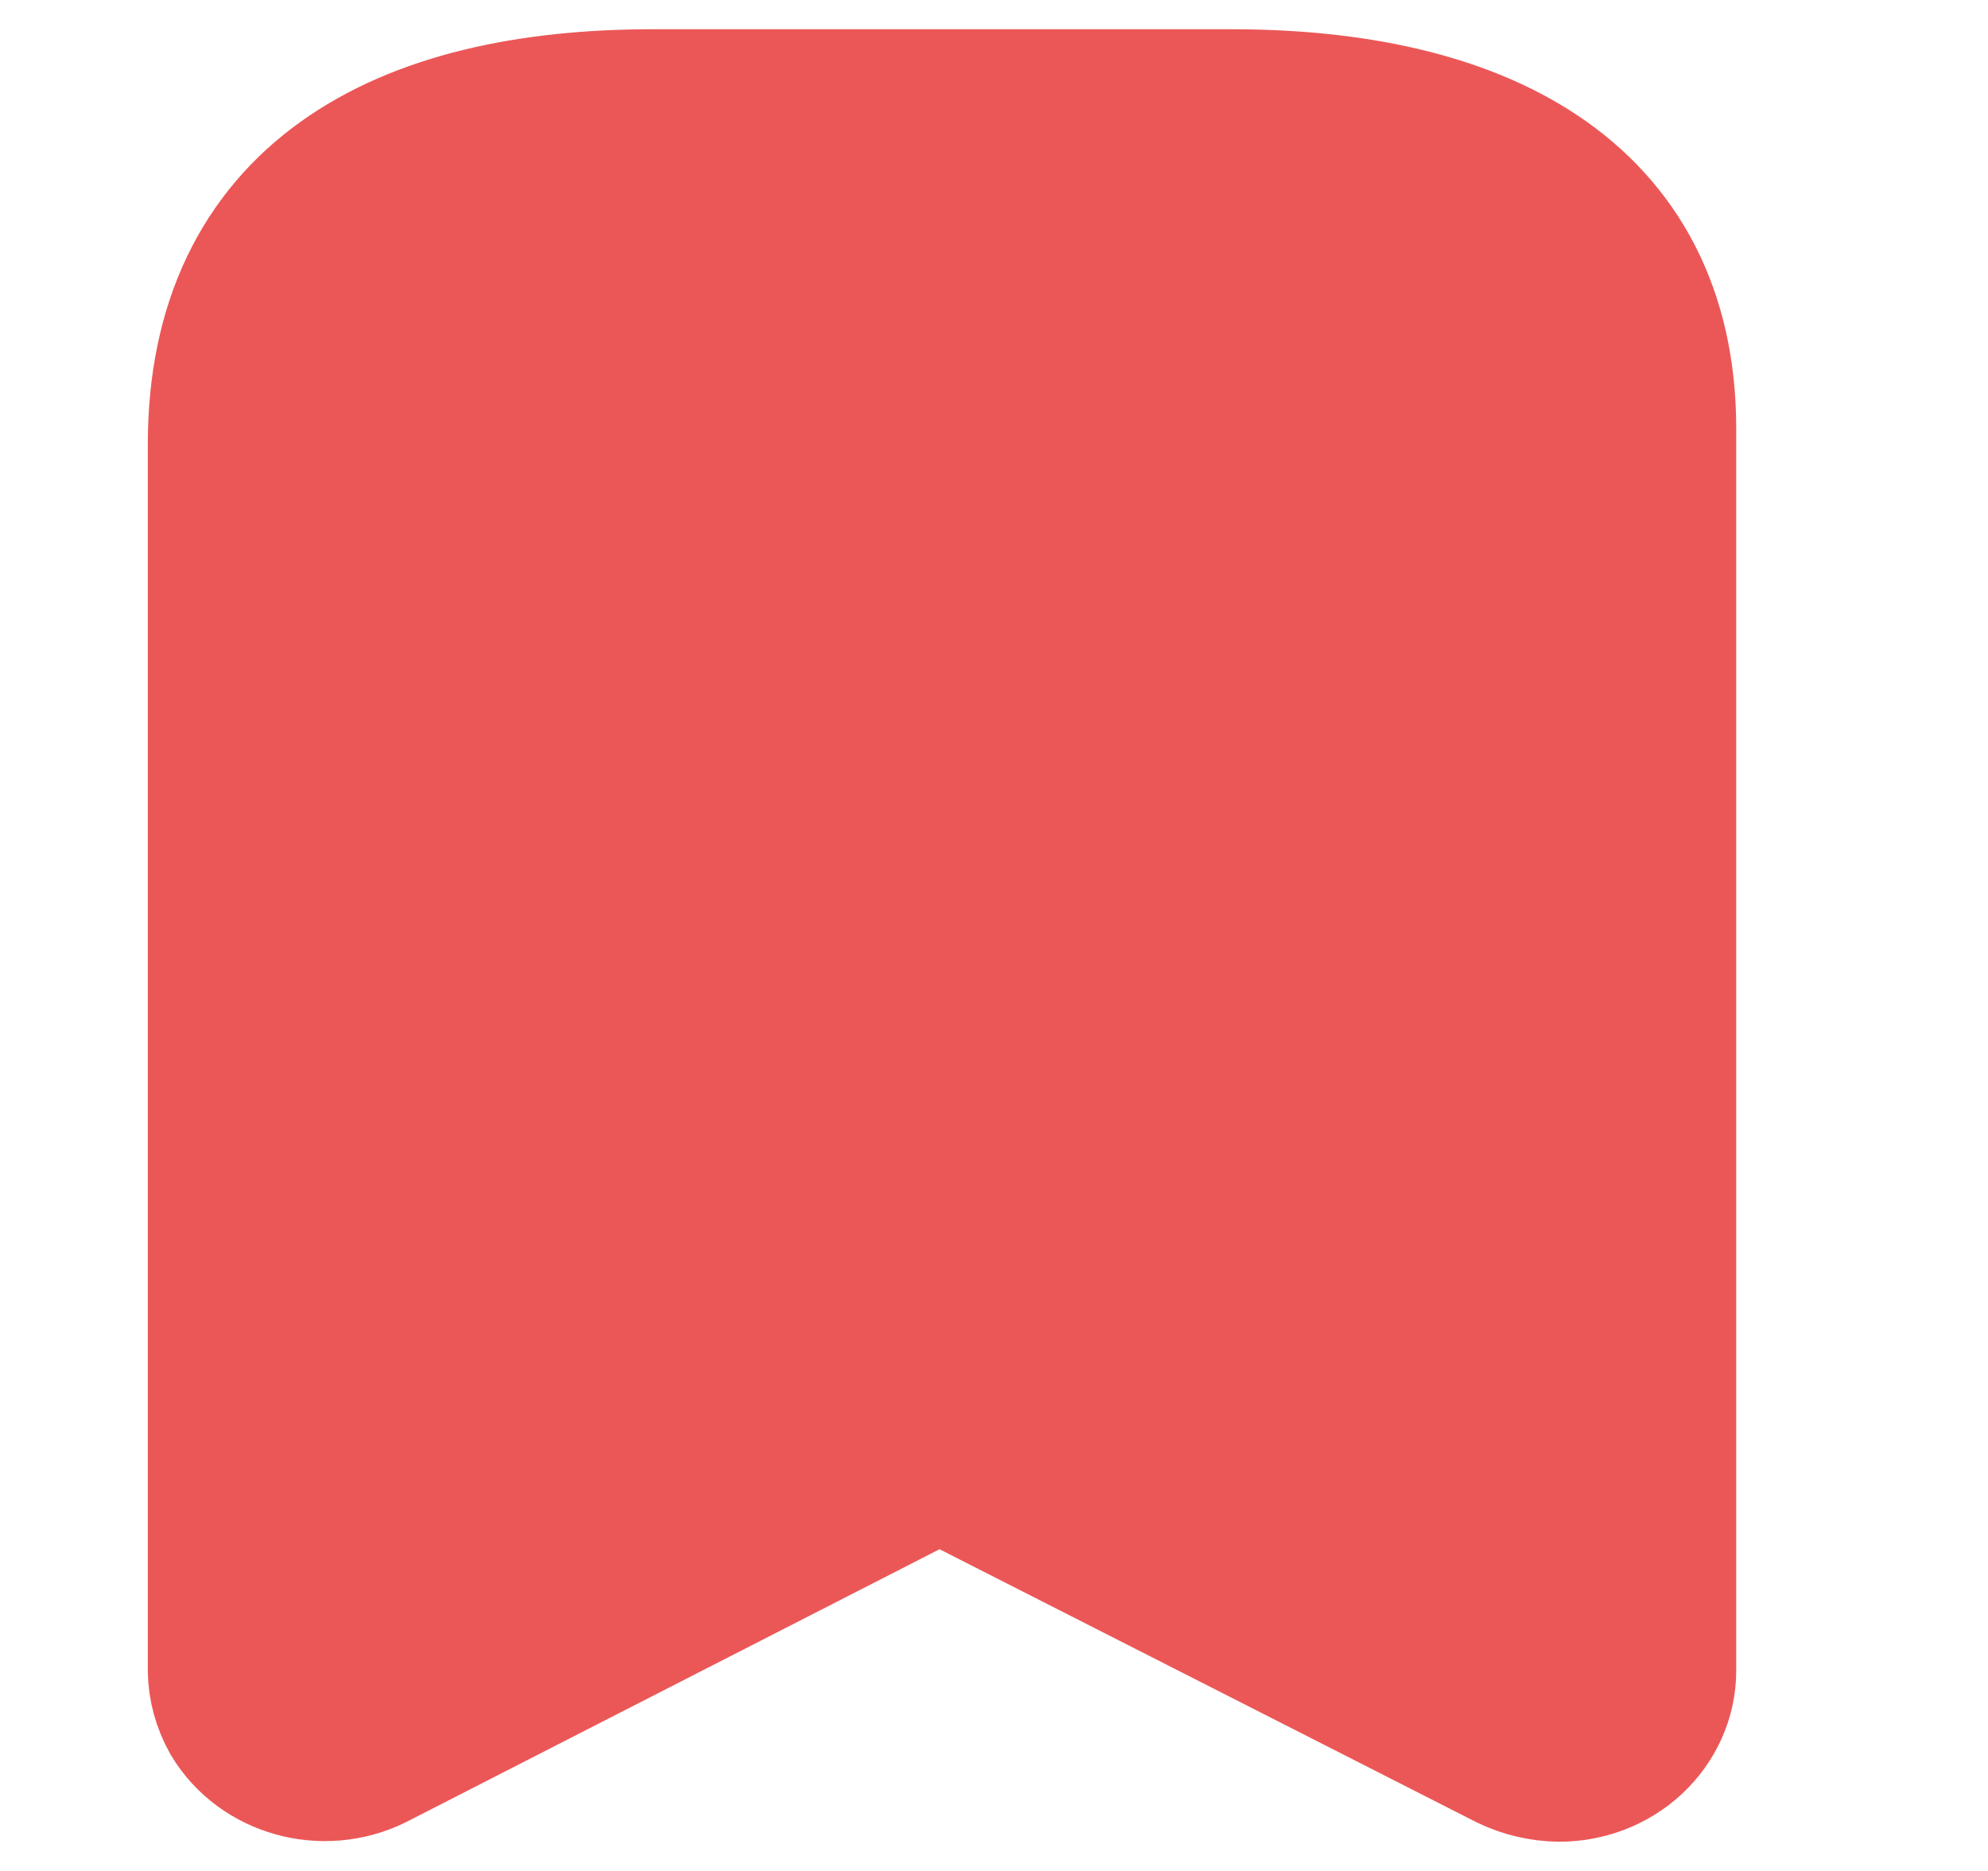 <svg width="17" height="16" viewBox="0 0 17 16" fill="none" xmlns="http://www.w3.org/2000/svg">
<path fill-rule="evenodd" clip-rule="evenodd" d="M7.759 12.547L3.134 14.913C2.765 15.093 2.31 14.966 2.107 14.627C2.048 14.522 2.016 14.405 2.014 14.287V3.8C2.014 1.8 3.477 1 5.582 1H10.528C12.569 1 14.097 1.747 14.097 3.667V14.287C14.097 14.476 14.016 14.657 13.873 14.791C13.73 14.925 13.536 15 13.333 15C13.204 14.998 13.077 14.968 12.962 14.913L8.309 12.547C8.137 12.46 7.931 12.46 7.759 12.547Z" fill="#EB5757" stroke="#EB5757" stroke-width="1.5" stroke-linecap="round" stroke-linejoin="round"/>
</svg>
